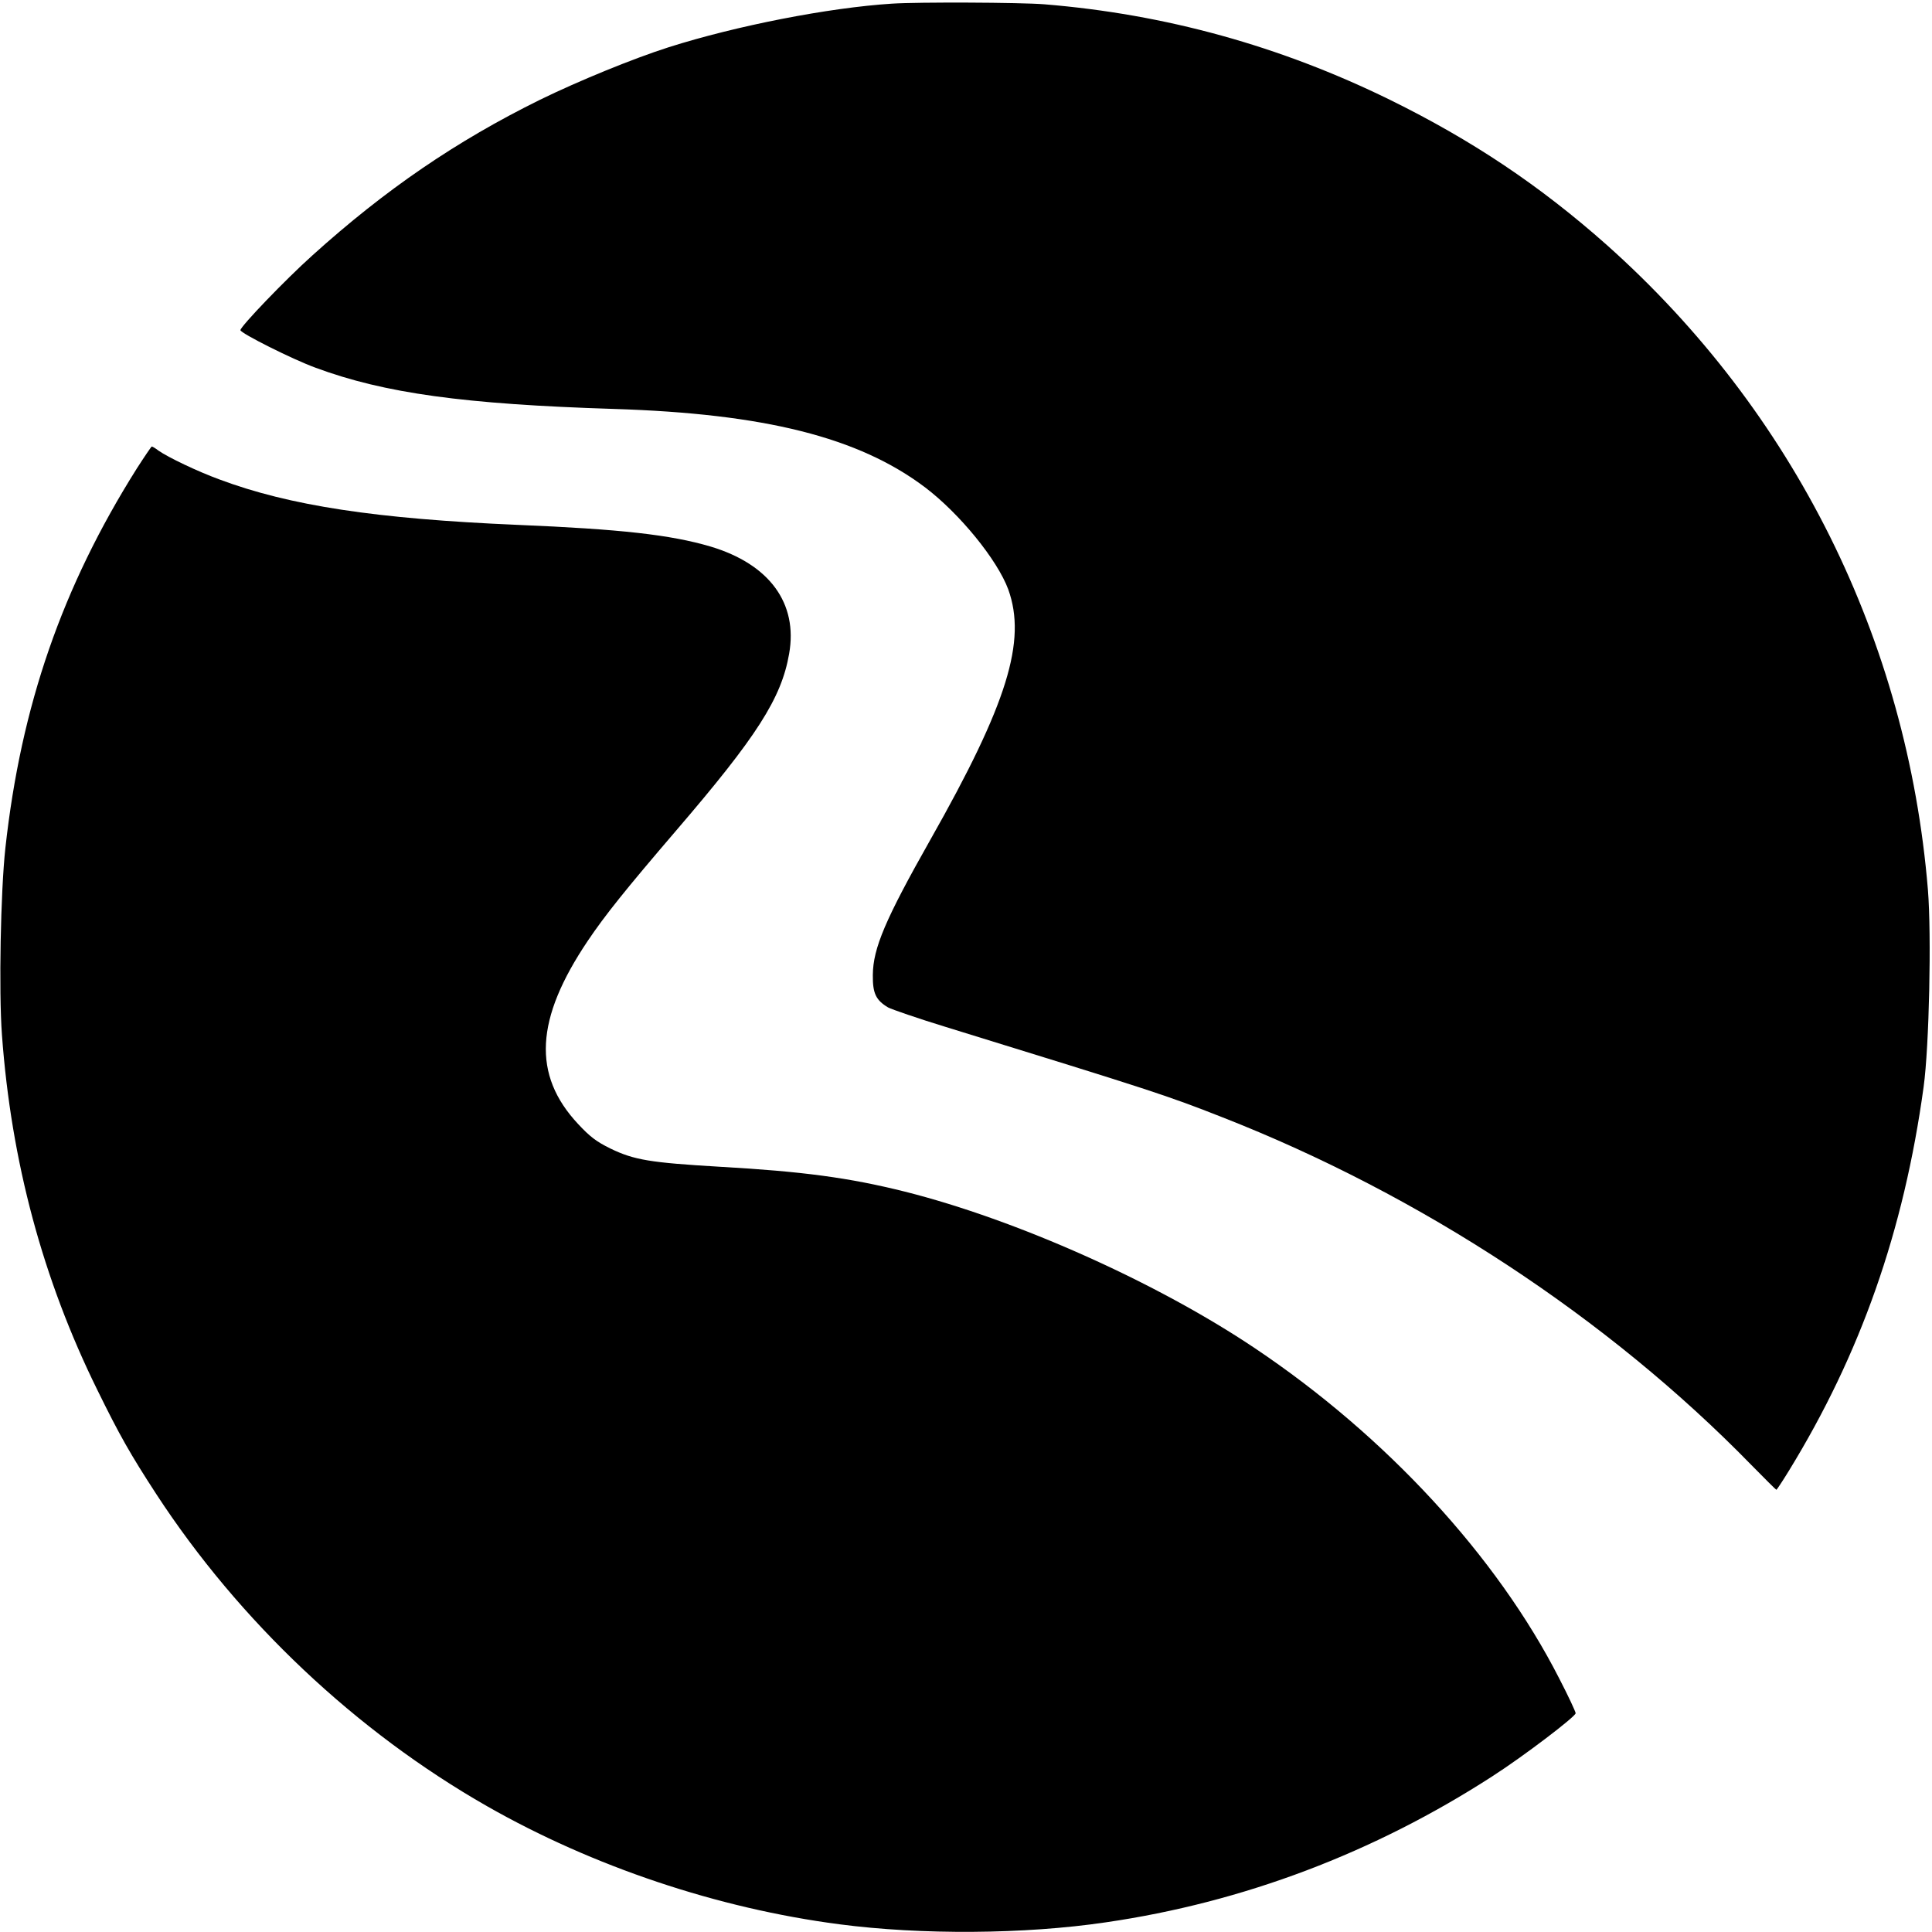 <?xml version="1.0" standalone="no"?>
<!DOCTYPE svg PUBLIC "-//W3C//DTD SVG 20010904//EN"
 "http://www.w3.org/TR/2001/REC-SVG-20010904/DTD/svg10.dtd">
<svg version="1.0" xmlns="http://www.w3.org/2000/svg"
 width="900pt" height="900pt" viewBox="0 0 900 900"
 preserveAspectRatio="xMidYMid meet">

<g transform="translate(0,900) scale(0.1,-0.1)"
fill="#000000" stroke="none">
<path d="M4155 8983 c-296 -19 -725 -103 -1040 -203 -166 -53 -420 -157 -600
-245 -389 -192 -720 -418 -1060 -725 -126 -113 -335 -331 -335 -348 0 -14 243
-136 350 -175 321 -119 692 -170 1390 -192 702 -22 1140 -132 1449 -365 162
-123 337 -338 388 -476 86 -240 -4 -532 -362 -1164 -211 -373 -268 -507 -269
-632 -1 -85 14 -117 71 -151 17 -9 138 -51 269 -91 972 -300 1027 -318 1289
-421 924 -362 1797 -936 2463 -1619 63 -64 115 -116 117 -116 2 0 28 39 58 88
334 544 536 1118 628 1789 26 189 37 708 20 918 -96 1165 -625 2227 -1495
3003 -312 277 -627 488 -1011 677 -512 251 -1046 399 -1610 445 -110 9 -590
11 -710 3z"/>
<path d="M637 6817 c-347 -551 -539 -1104 -612 -1768 -22 -201 -31 -665 -16
-869 43 -590 190 -1139 445 -1656 103 -210 153 -298 274 -484 387 -593 931
-1106 1541 -1454 493 -281 1074 -476 1641 -550 382 -50 862 -47 1241 9 640 93
1250 324 1802 681 146 94 386 277 387 293 0 7 -34 80 -77 163 -290 568 -806
1128 -1418 1538 -456 306 -1109 598 -1630 729 -260 65 -476 94 -865 116 -320
19 -396 31 -507 85 -65 32 -95 55 -150 114 -214 229 -200 489 45 853 80 119
177 240 411 513 377 439 491 617 527 824 42 236 -92 418 -366 500 -186 55
-420 81 -900 101 -656 28 -1061 89 -1389 212 -101 37 -237 102 -283 134 -14
11 -28 19 -31 19 -2 0 -34 -47 -70 -103z"/>
</g>
</svg>
